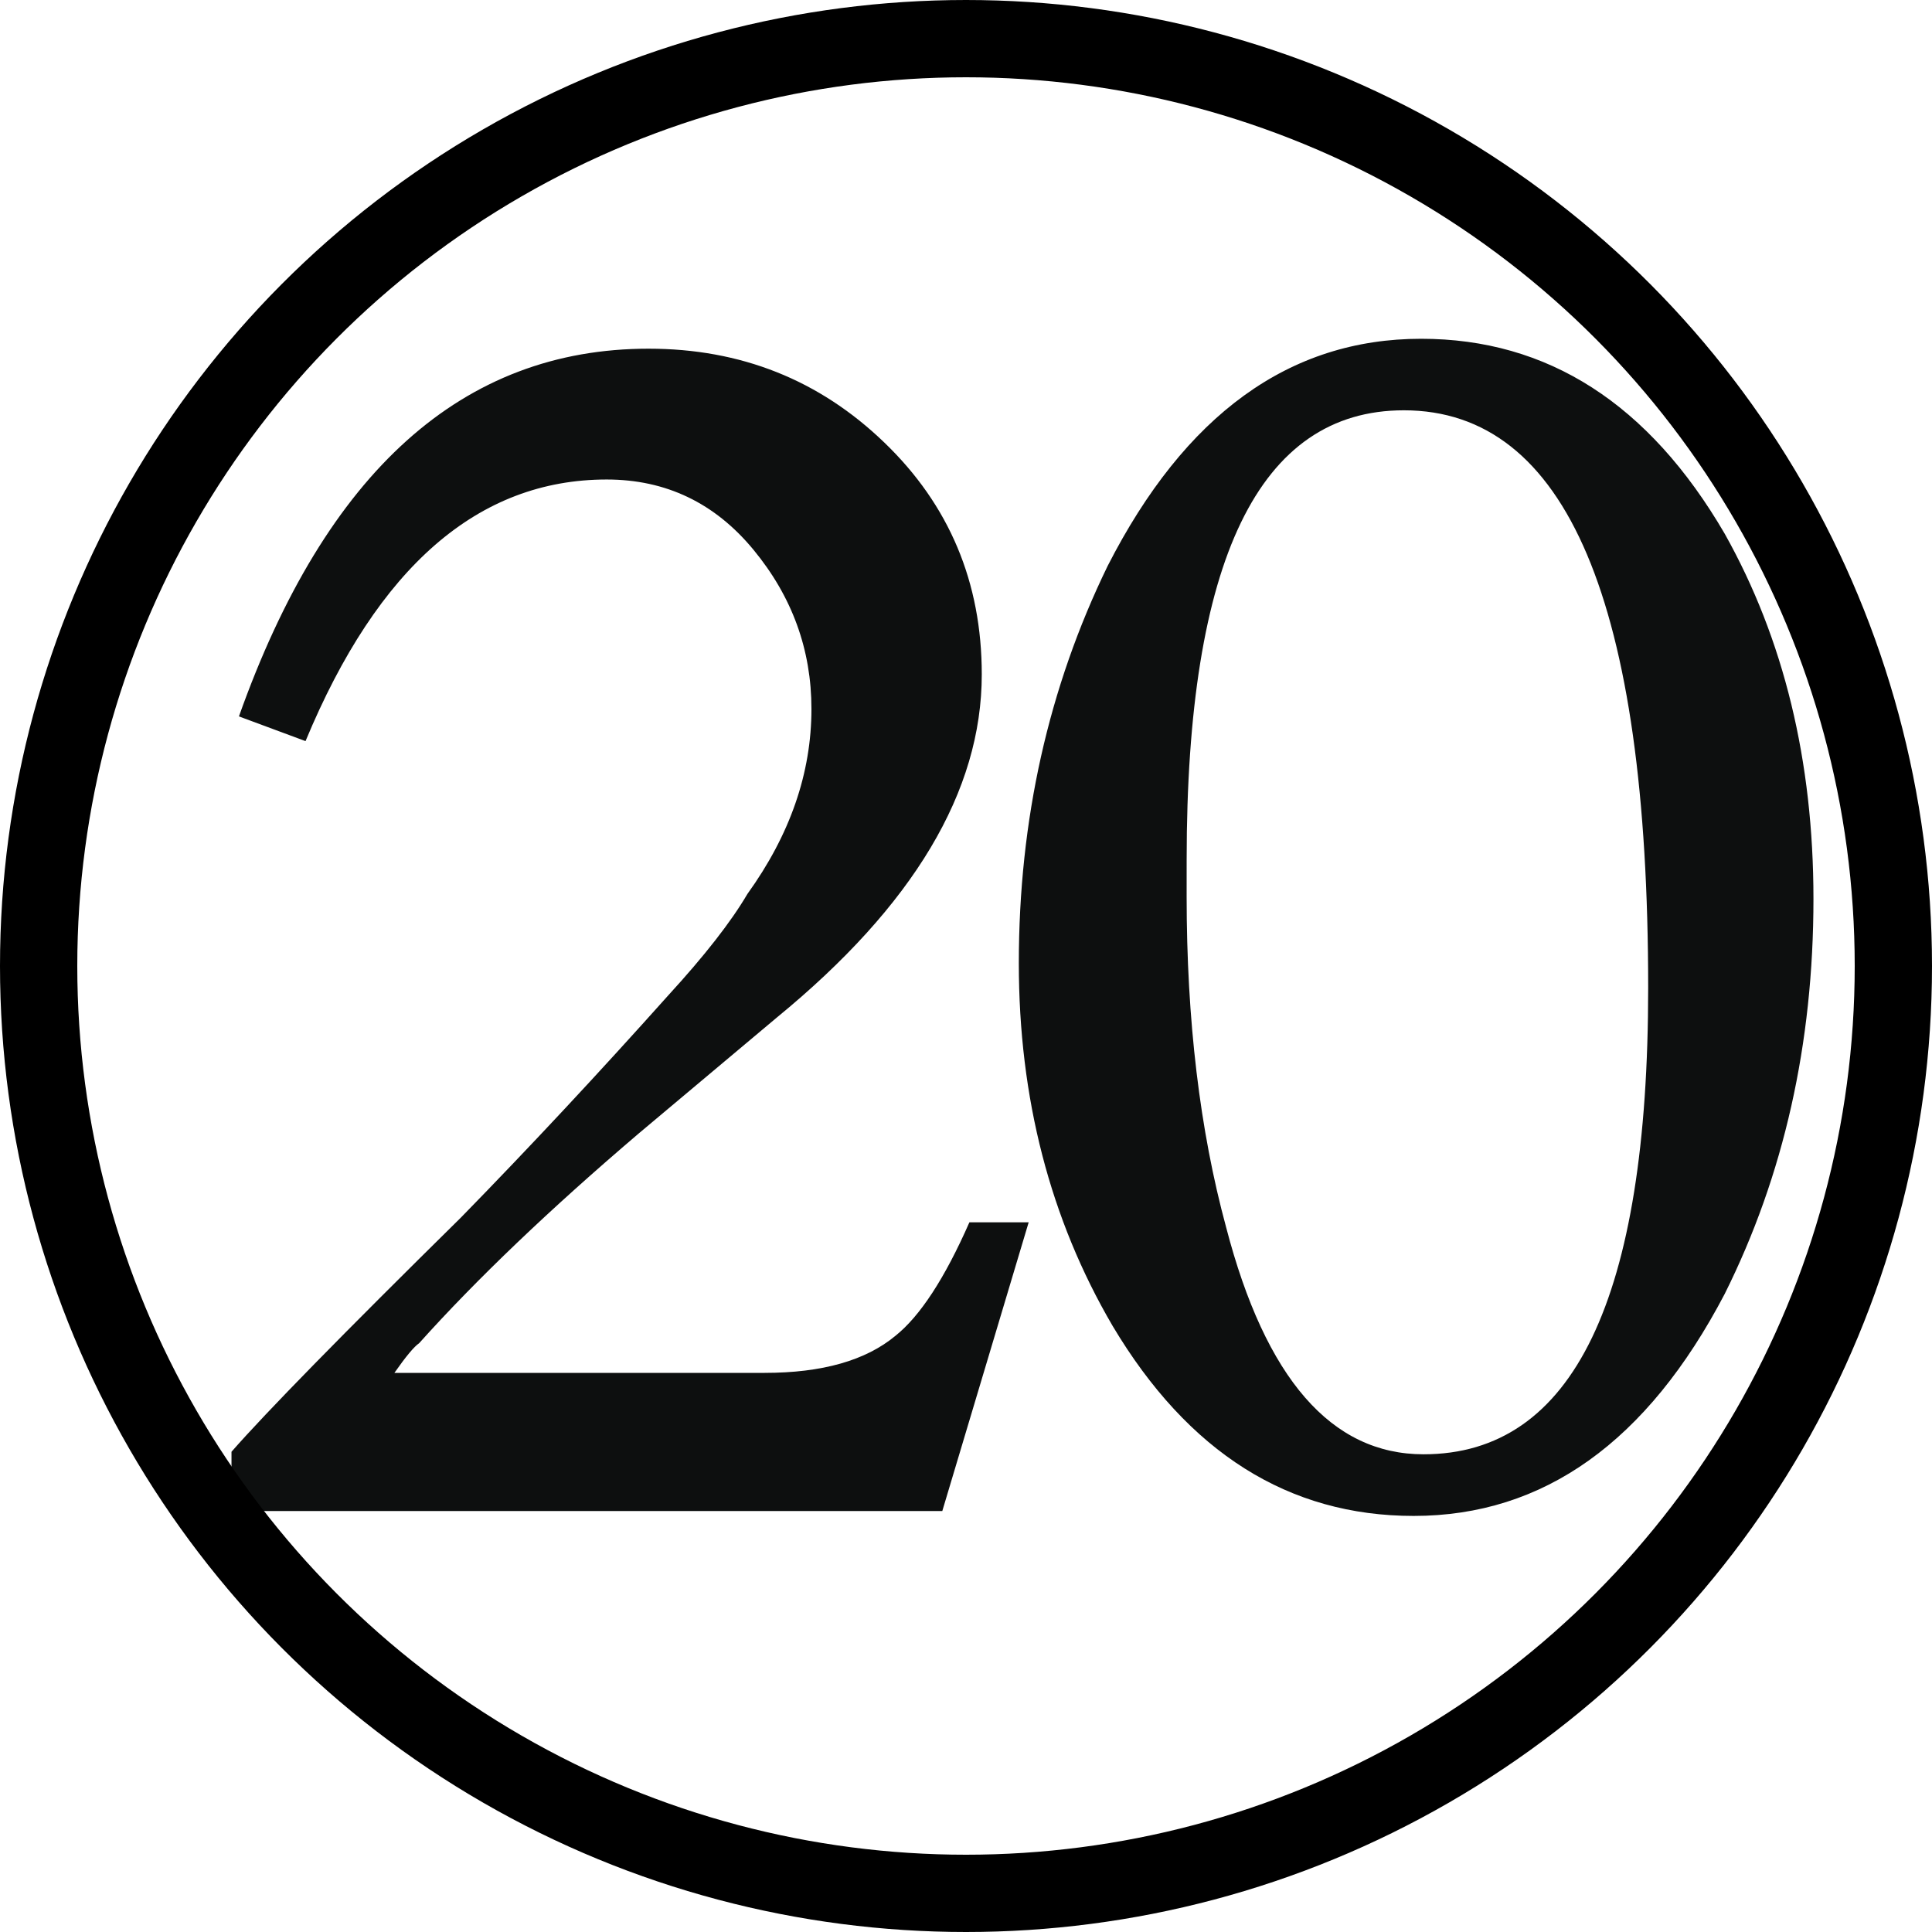 <?xml version="1.0" encoding="UTF-8" standalone="no"?>
<svg
   viewBox="0 0 100 100"
   version="1.1"
   id="svg1"
   sodipodi:docname="20.svg"
   inkscape:version="1.4.2 (ebf0e940d0, 2025-05-08)"
   xmlns:inkscape="http://www.inkscape.org/namespaces/inkscape"
   xmlns:sodipodi="http://sodipodi.sourceforge.net/DTD/sodipodi-0.dtd"
   xmlns="http://www.w3.org/2000/svg"
   xmlns:svg="http://www.w3.org/2000/svg">
  <defs
     id="defs1" />
  <sodipodi:namedview
     id="namedview1"
     pagecolor="#505050"
     bordercolor="#eeeeee"
     borderopacity="1"
     inkscape:showpageshadow="0"
     inkscape:pageopacity="0"
     inkscape:pagecheckerboard="0"
     inkscape:deskcolor="#505050"
     inkscape:zoom="5.94"
     inkscape:cx="52.441077"
     inkscape:cy="49.410774"
     inkscape:window-width="1906"
     inkscape:window-height="1028"
     inkscape:window-x="0"
     inkscape:window-y="0"
     inkscape:window-maximized="1"
     inkscape:current-layer="g1" />
  <g
     transform="translate(0 -1)"
     fill="none"
     id="g1">
    <path
       d="M53.244 64.266l-4.471 14.945h-36.791v-3.068c1.789-2.041 5.75-6.086 11.883-12.131 3.576-3.66 7.152-7.496 10.729-11.498 1.871-2.042 3.238-3.789 4.09-5.24 2.209-3.066 3.316-6.258 3.316-9.578 0-3.066-.998-5.813-2.998-8.238-2.002-2.428-4.539-3.639-7.6-3.639-6.643 0-11.84 4.512-15.588 13.541l-3.447-1.279c4.512-12.689 11.582-19.033 21.203-19.033 4.771 0 8.836 1.615 12.199 4.854 3.367 3.238 5.047 7.24 5.047 12.006 0 6.051-3.535 11.965-10.604 17.756l-7.152 6.004c-4.6 3.92-8.389 7.537-11.367 10.857-.256.172-.682.682-1.279 1.535h19.164c2.979 0 5.234-.642 6.768-1.918 1.279-1.021 2.557-2.98 3.83-5.875h3.068v-.001zm-.51-13.414c0-7.408 1.533-14.264 4.6-20.563 4.002-7.834 9.408-11.754 16.223-11.754 6.555 0 11.793 3.363 15.713 10.09 3.061 5.453 4.594 11.752 4.594 18.904 0 7.495-1.533 14.311-4.594 20.444-4.008 7.659-9.373 11.491-16.098 11.491-6.471 0-11.67-3.274-15.584-9.836-3.238-5.534-4.854-11.792-4.854-18.776zm8.686-3.448c0 6.389.68 12.096 2.043 17.116 2.041 7.84 5.451 11.754 10.219 11.754 7.748 0 11.627-8.047 11.627-24.146 0-19.928-4.217-29.891-12.646-29.891-7.496 0-11.242 7.748-11.242 23.248l-.001 1.919z"
       fill="#0D0F0F"
       id="path1" />
    <circle
       fill="#CAC5C0"
       cx="50"
       cy="50"
       id="circle1-1"
       style="fill:#cac5c0;fill-opacity:0;stroke:#000000;stroke-width:4;stroke-dasharray:none;stroke-opacity:1"
       inkscape:label="circle1"
       r="48"
       transform="translate(0,1)" />
  </g>
</svg>
